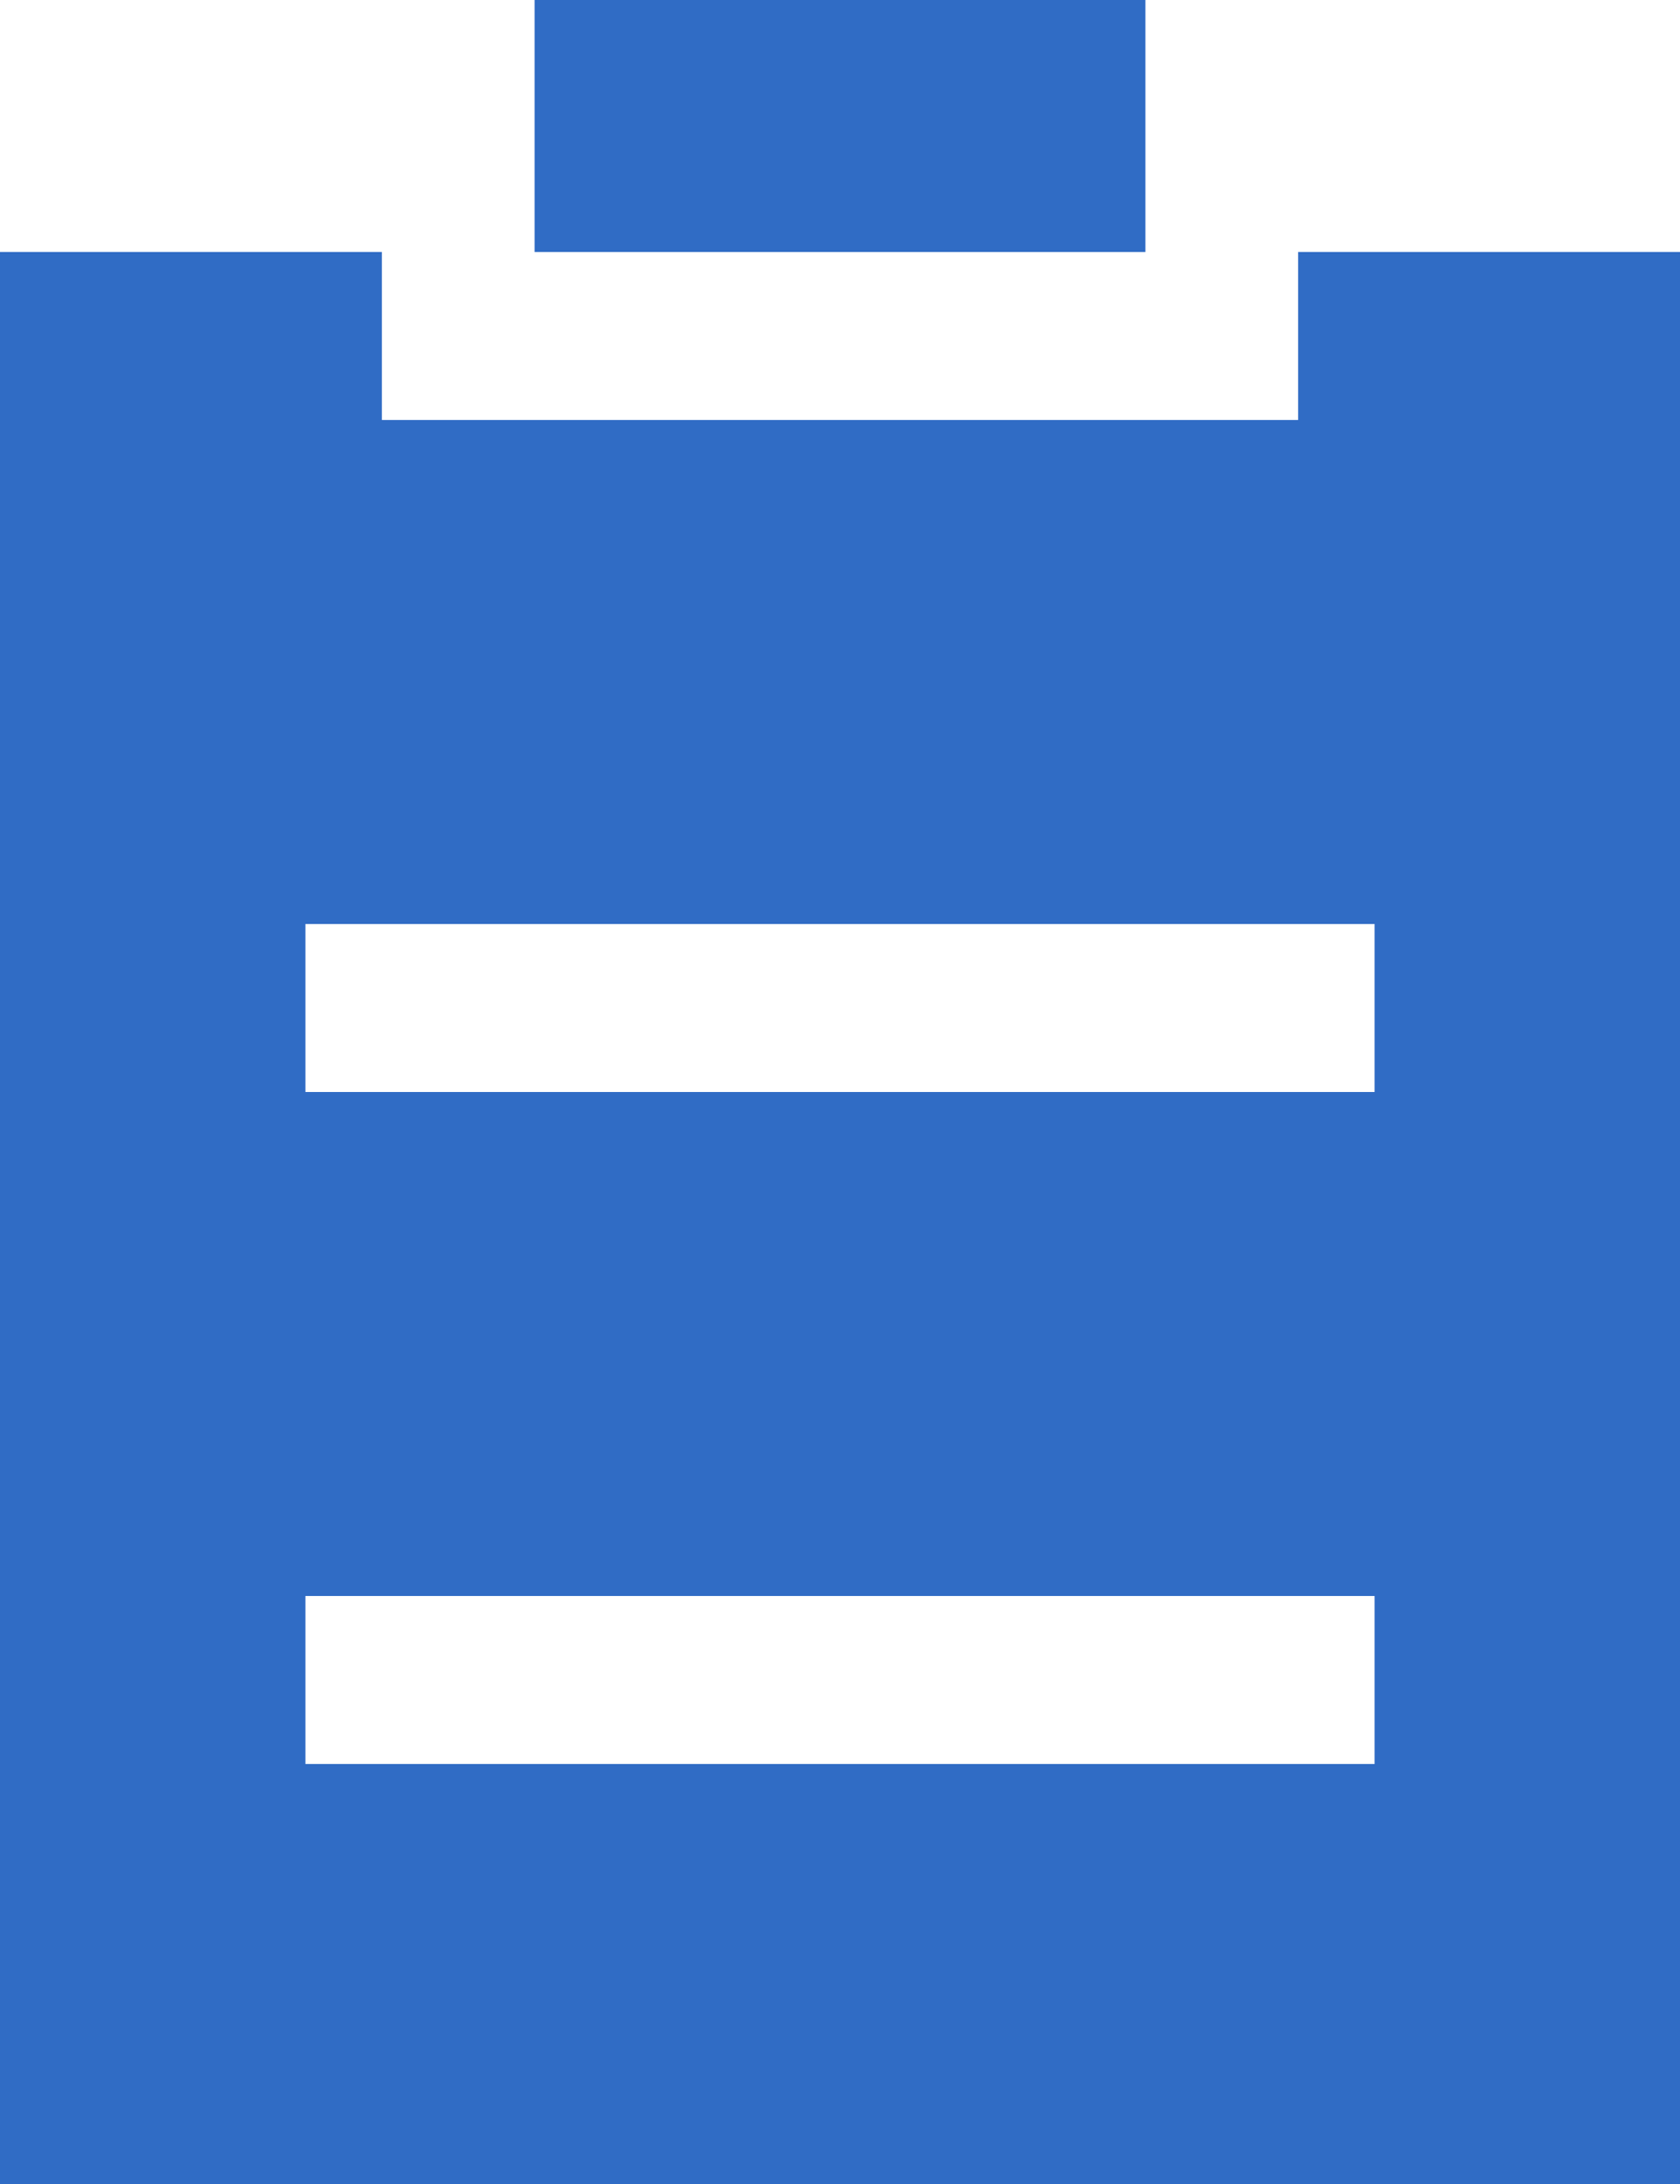 <svg width="10" height="13" viewBox="0 0 10 13" fill="none" xmlns="http://www.w3.org/2000/svg">
<path d="M7.727 1.5H10V13H0V1.5H2.273V2.5H7.727V1.5ZM1.818 6.5H8.182V5.5H1.818V6.5ZM1.818 10.5H8.182V9.5H1.818V10.5ZM3.182 1.5V0H6.818V1.5H3.182Z" fill="#306CC5"/>
</svg>
